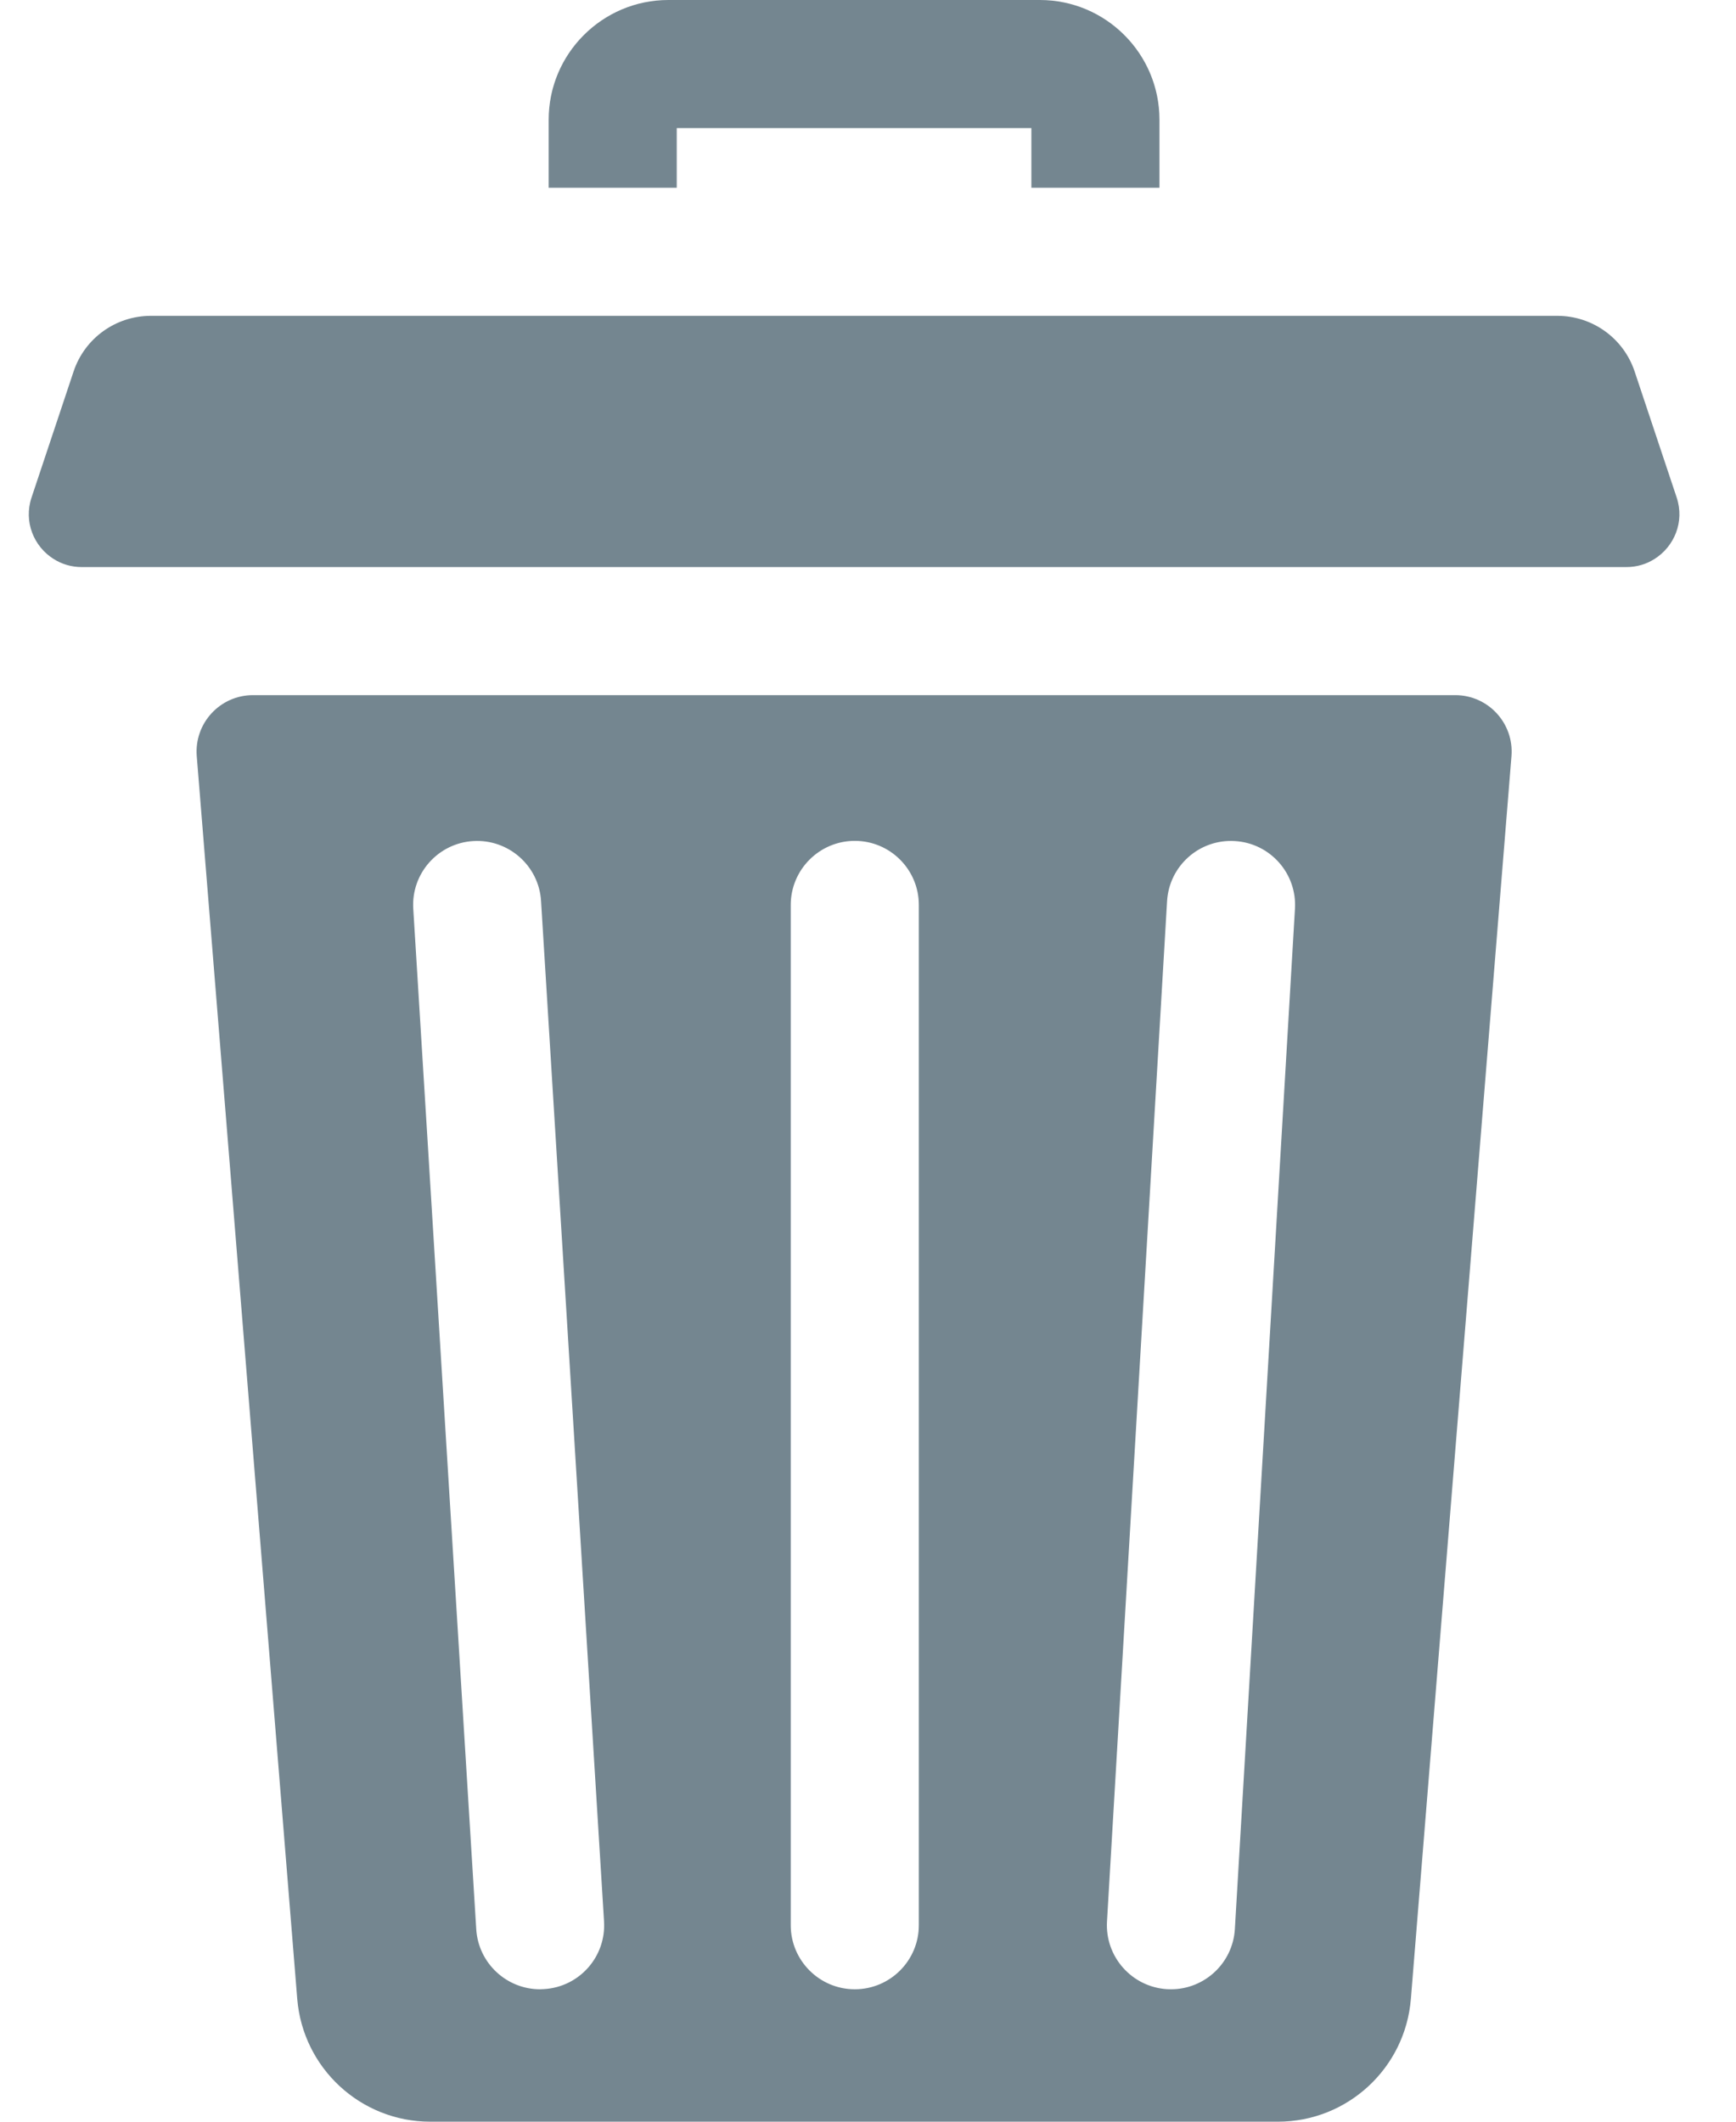 <svg width="18" class="svg-icon" height="22" viewBox="0 0 18 22" fill="none" xmlns="http://www.w3.org/2000/svg">
<path d="M7.017 1.328H10.694V1.947H12.022V1.241C12.022 0.557 11.466 0 10.782 0H6.93C6.246 0 5.689 0.557 5.689 1.241V1.947H7.017V1.328Z" fill="#748690"/>
<path d="M15.089 7.208H2.623C2.282 7.208 2.013 7.499 2.04 7.84L3.082 20.727C3.141 21.446 3.741 22 4.461 22H13.25C13.971 22 14.571 21.446 14.629 20.726L15.672 7.84C15.699 7.499 15.43 7.208 15.089 7.208ZM5.642 20.625C5.628 20.626 5.614 20.627 5.6 20.627C5.252 20.627 4.96 20.356 4.938 20.004L4.285 9.424C4.262 9.058 4.541 8.743 4.907 8.721C5.271 8.699 5.588 8.976 5.61 9.343L6.263 19.922C6.286 20.288 6.008 20.603 5.642 20.625ZM9.527 19.963C9.527 20.329 9.23 20.627 8.863 20.627C8.497 20.627 8.199 20.329 8.199 19.963V9.383C8.199 9.017 8.497 8.719 8.863 8.719C9.23 8.719 9.527 9.017 9.527 9.383V19.963ZM13.427 9.423L12.804 20.002C12.783 20.355 12.49 20.627 12.142 20.627C12.128 20.627 12.115 20.626 12.102 20.626C11.736 20.604 11.457 20.29 11.478 19.924L12.101 9.344C12.123 8.978 12.436 8.699 12.803 8.721C13.169 8.742 13.449 9.056 13.427 9.423Z" fill="#748690"/>
<path d="M17.385 5.159L16.949 3.852C16.834 3.507 16.511 3.275 16.148 3.275H1.564C1.2 3.275 0.878 3.507 0.763 3.852L0.327 5.159C0.243 5.411 0.352 5.668 0.556 5.796C0.64 5.849 0.738 5.88 0.847 5.88H16.865C16.973 5.88 17.072 5.849 17.155 5.796C17.359 5.668 17.469 5.411 17.385 5.159Z" fill="#748690"/>
</svg>
